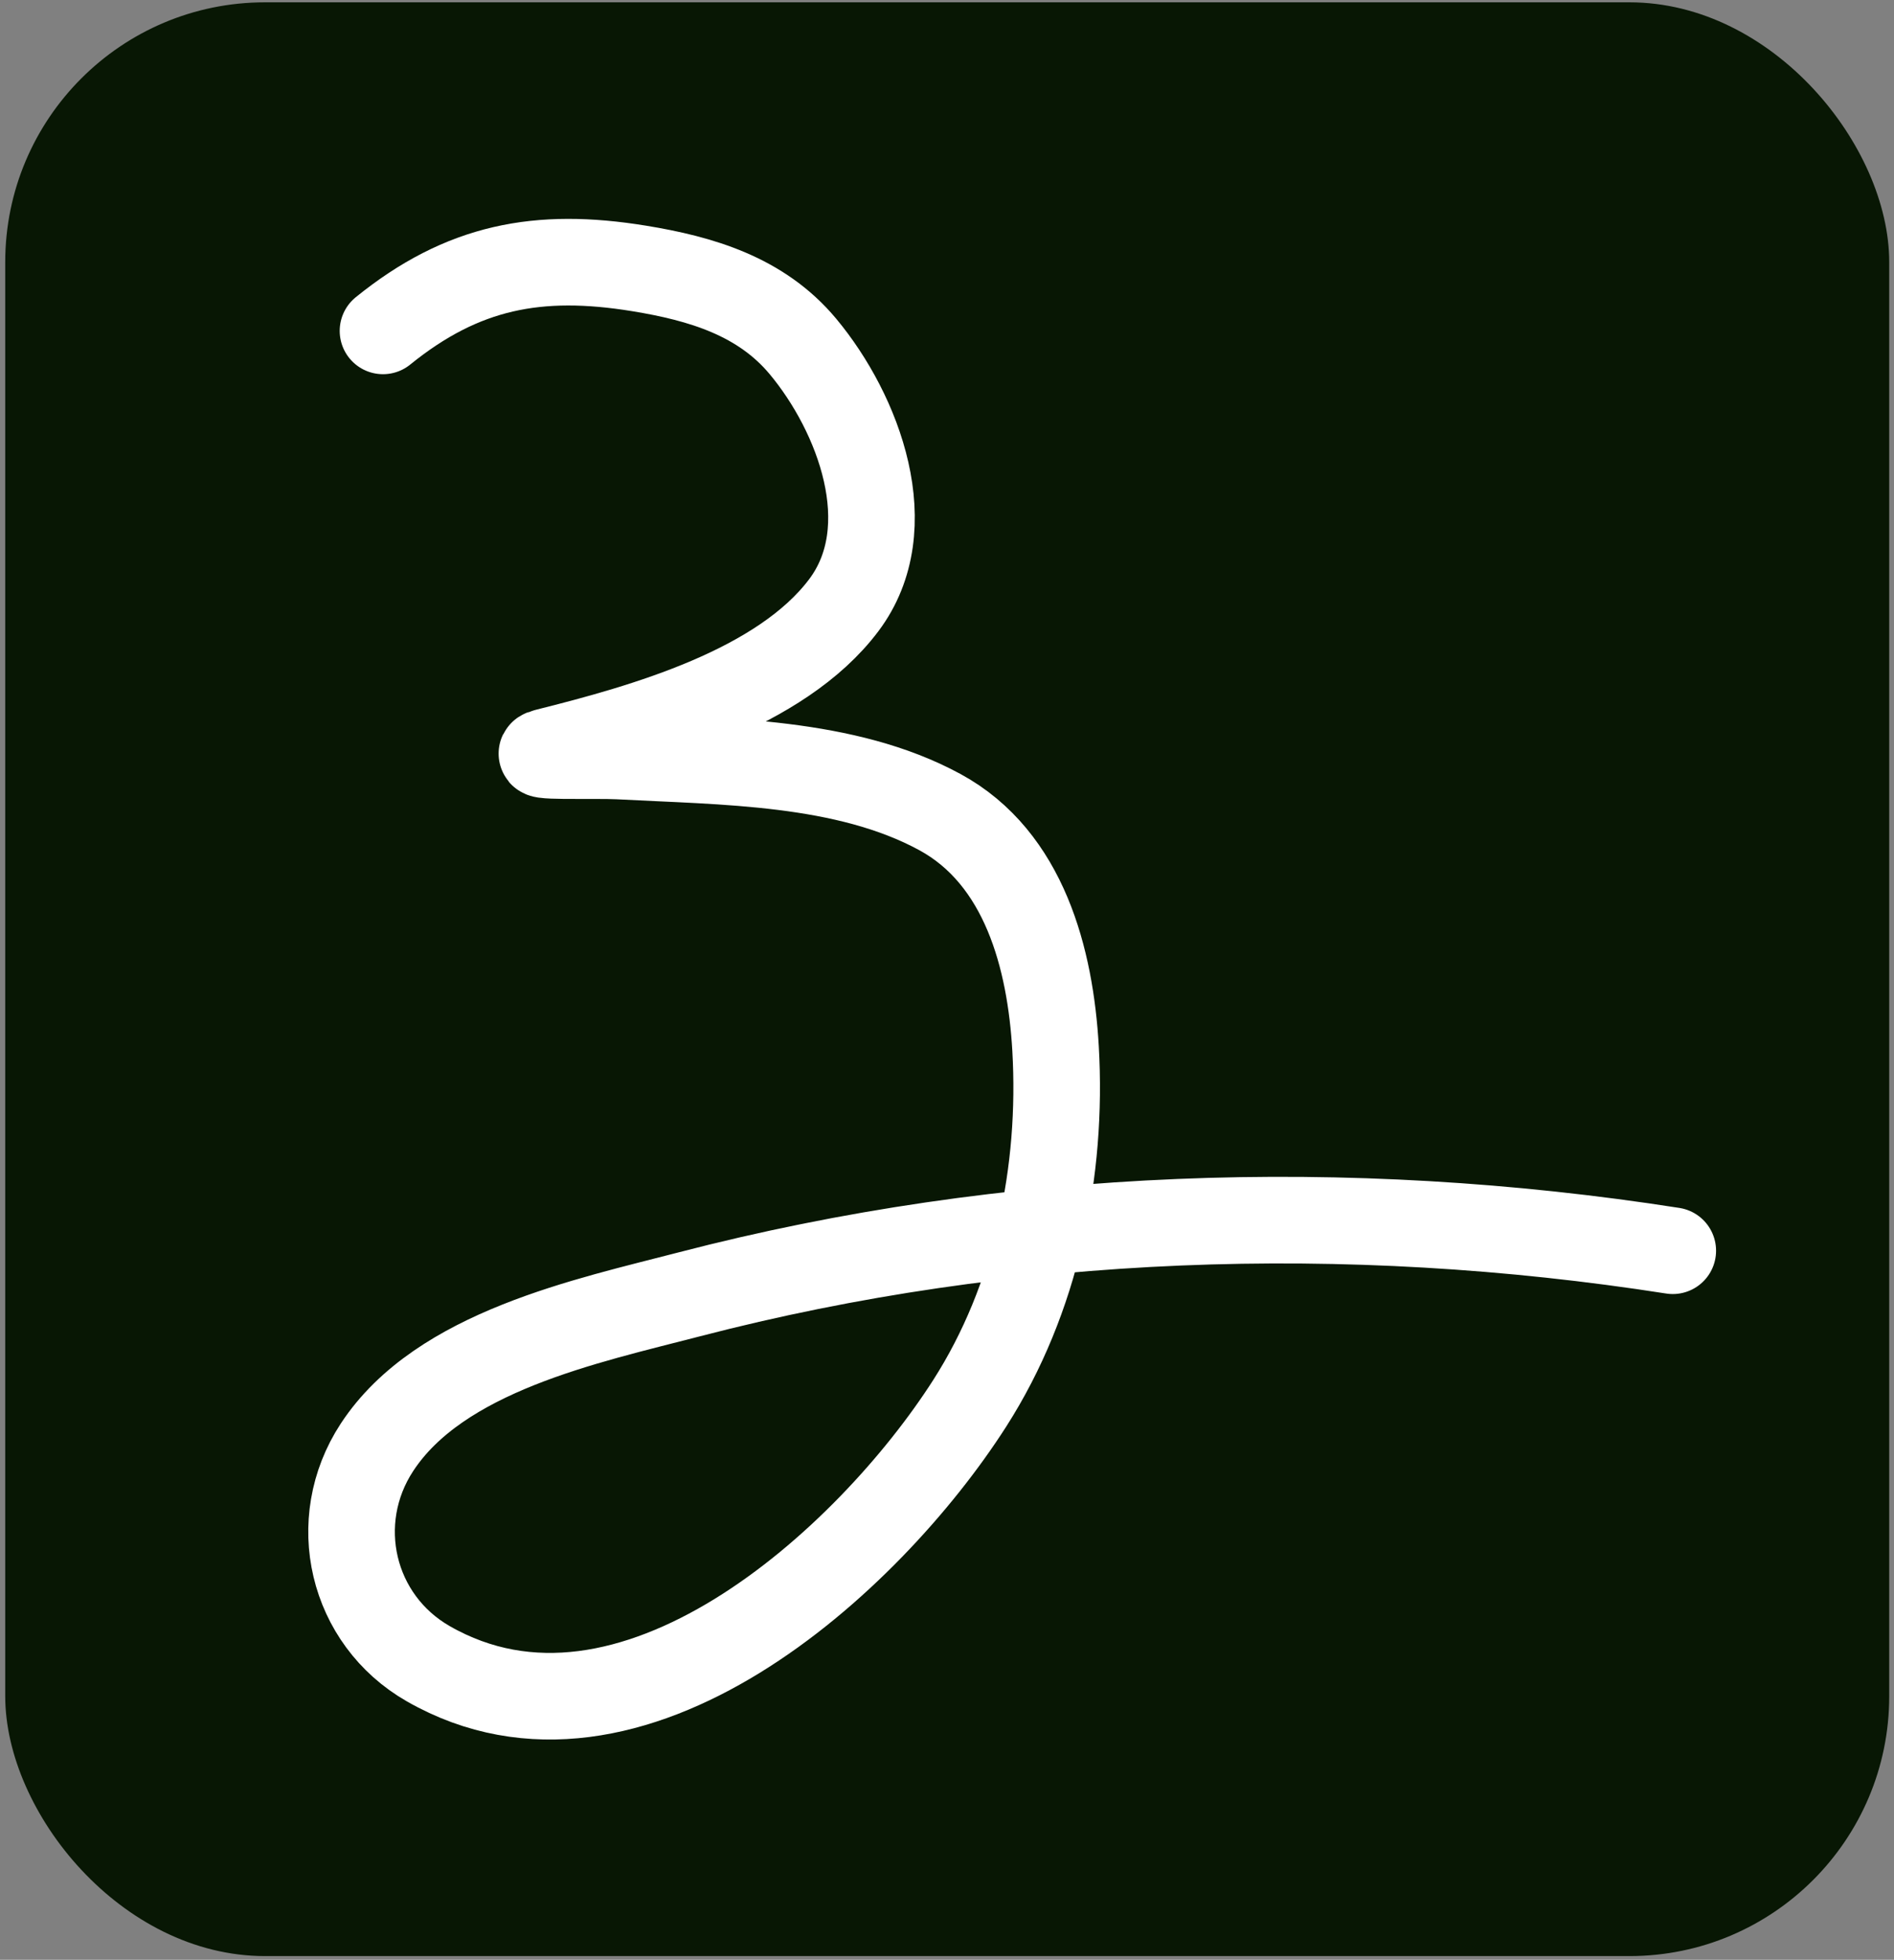 <svg width="350" height="362" viewBox="0 0 350 362" fill="none" xmlns="http://www.w3.org/2000/svg">
<rect x="0" y="0" width="350" height="362" fill="#808080" stroke="none"/>
<rect x="0.965" y="0.43" width="348.153" height="360.887" rx="48" fill="#081704"/>
<path d="M70.775 61.12C85.488 49.209 99.481 46.547 118.103 49.583C129.565 51.452 140.65 54.72 148.387 64.004C158.651 76.32 166.714 97.446 155.926 111.791C144.297 127.254 119.13 134.329 100.994 138.863C96.662 139.946 109.908 139.41 114.366 139.65C133.639 140.688 156.261 140.531 173.69 150.007C189.332 158.511 194.112 177.181 195.06 193.664C196.365 216.384 191.543 239.926 179.196 259.215C160.548 288.347 116.501 328.663 79.166 307.329C64.942 299.201 60.7 281.015 69.661 267.343C81.287 249.604 108.546 243.982 127.346 239.091C186.481 223.704 249.015 221.637 309.118 231.028" stroke="white" stroke-width="16" stroke-linecap="round"/>
</svg>

